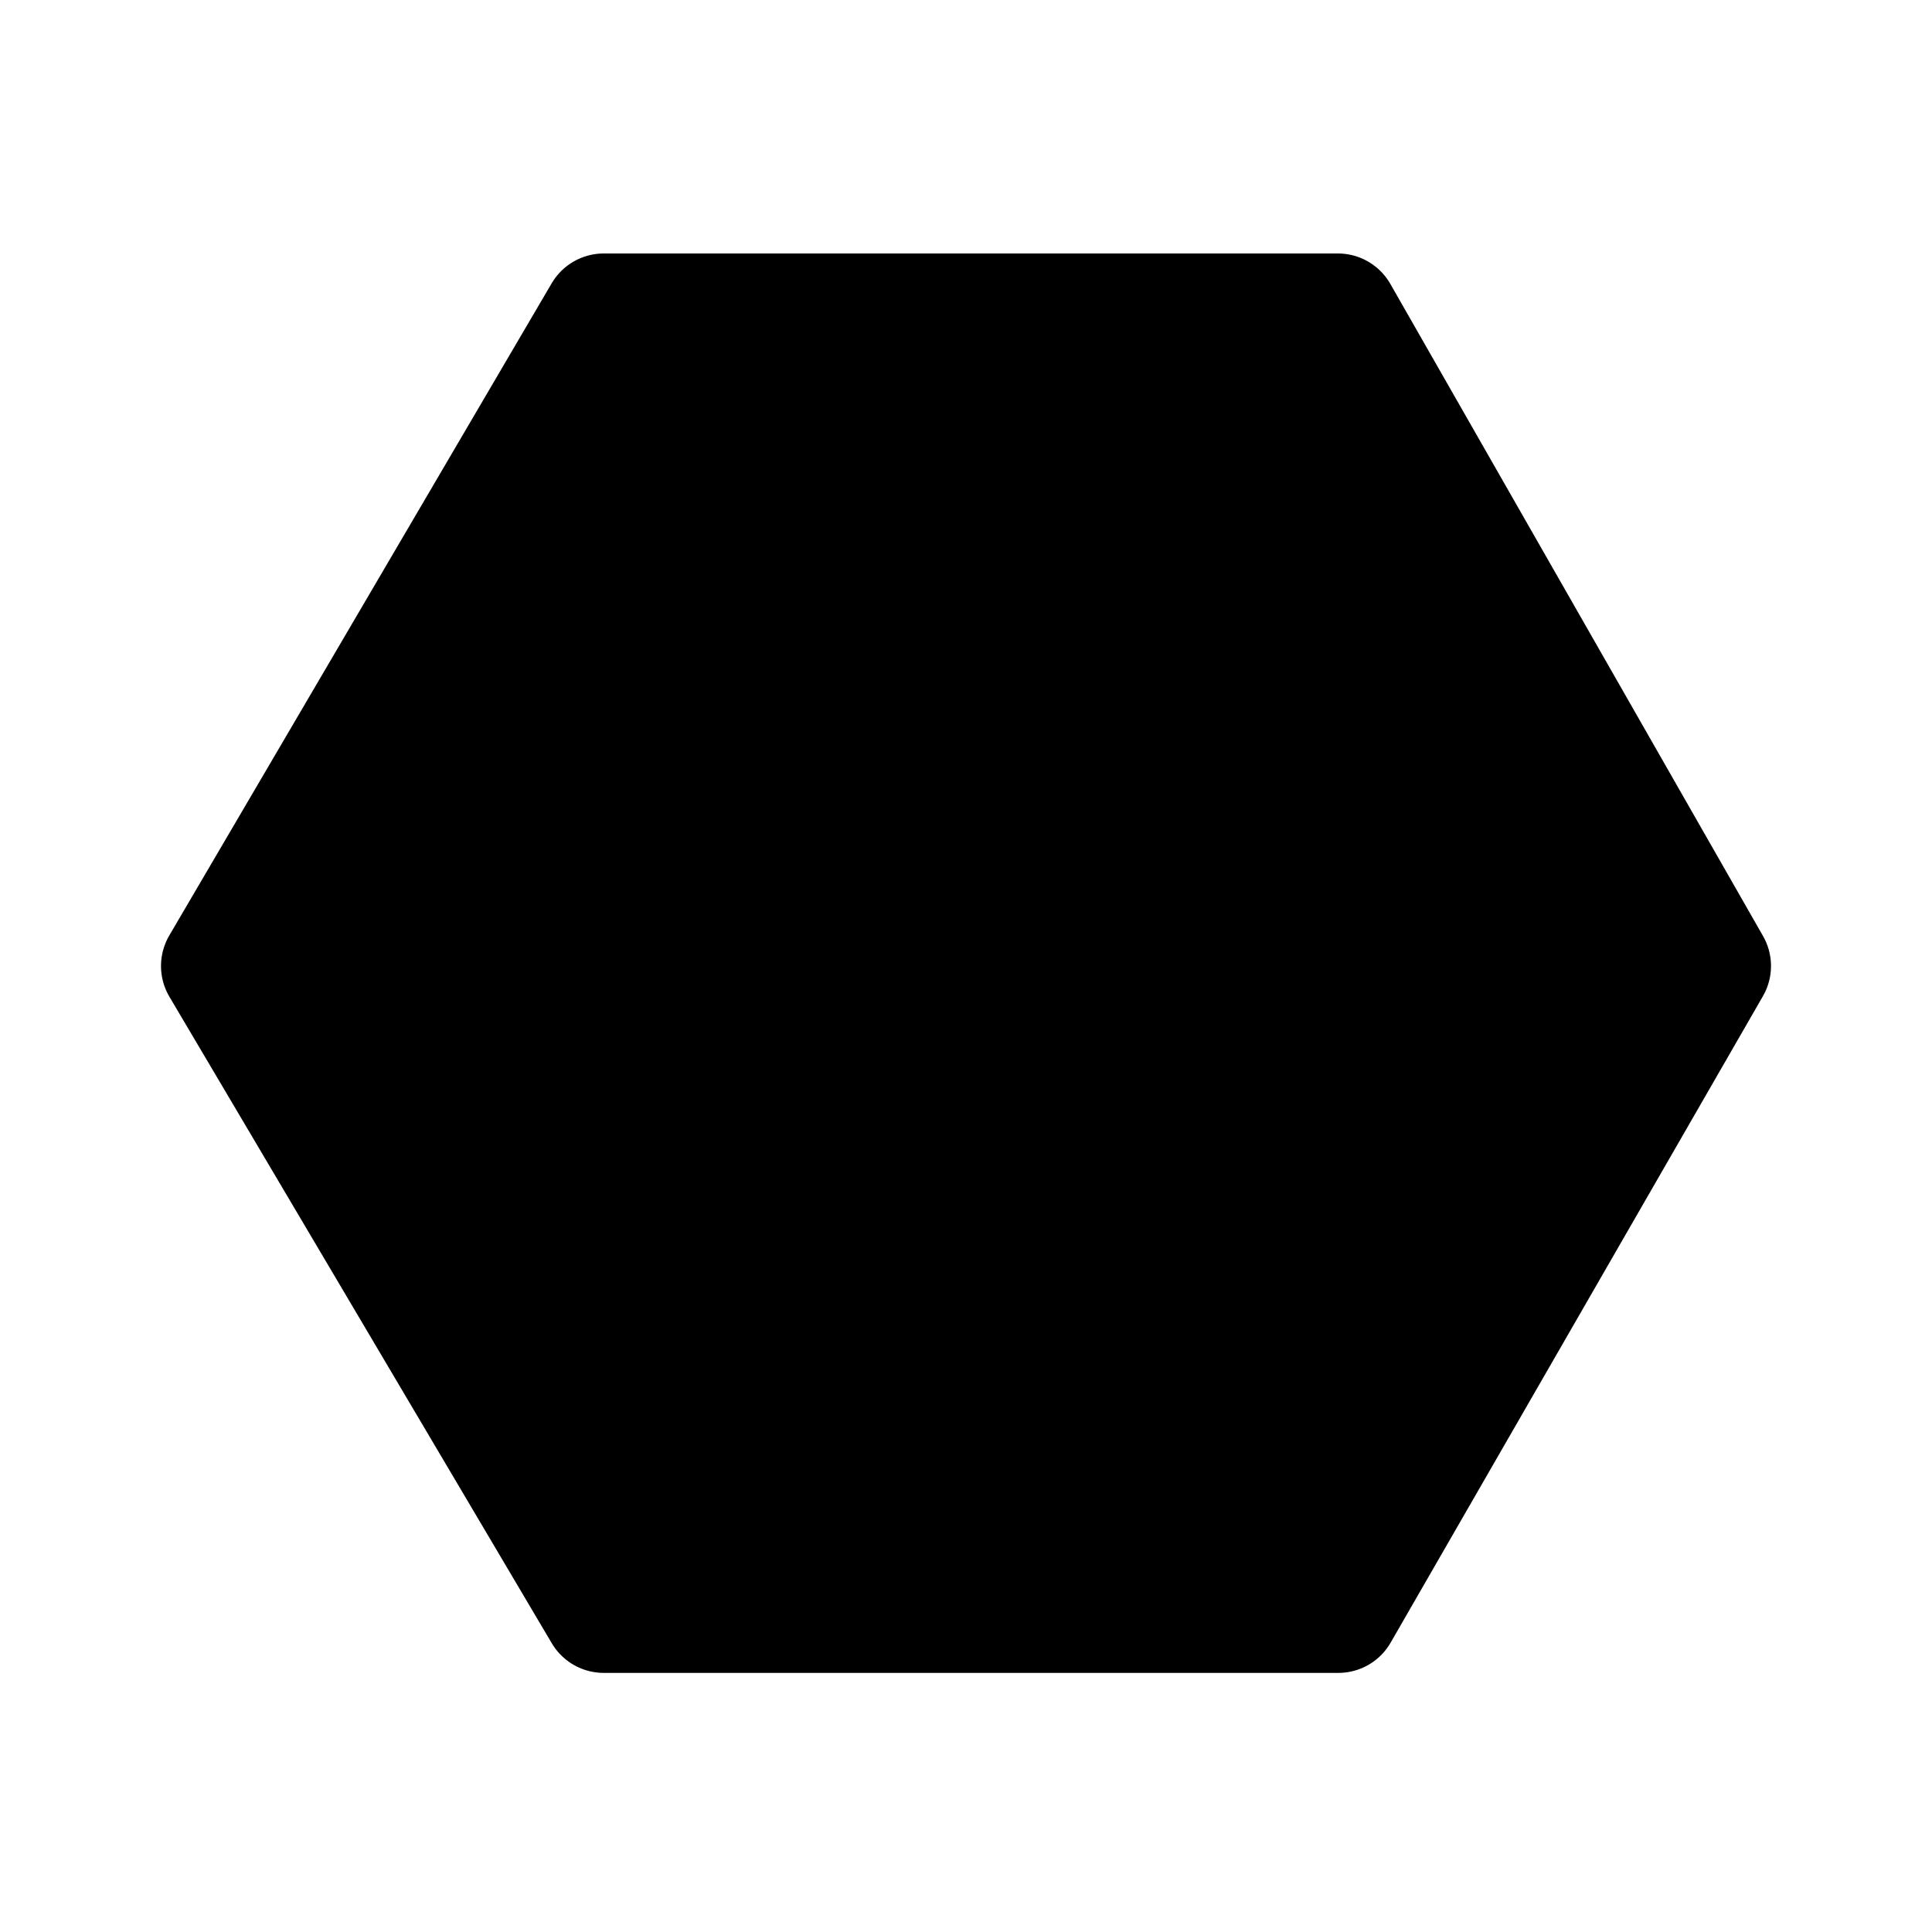 <svg id="vector" xmlns="http://www.w3.org/2000/svg" width="192" height="192" viewBox="0 0 192 192"><path fill="#00000000" d="m60,31.19h72.96L170,96 133,160.25H60L22,96Z" stroke-linejoin="round" stroke-width="12" stroke="#000000" stroke-linecap="round" id="path_0"/><path fill="#00000000" d="M76.16,67.59H115.12" stroke-linejoin="round" stroke-width="12" stroke="#000000" stroke-linecap="round" id="path_1"/><path fill="#00000000" d="M62.24,96.02H130.01" stroke-linejoin="round" stroke-width="12" stroke="#000000" stroke-linecap="round" id="path_2"/><path fill="#00000000" d="M84.18,124.03H107.31" stroke-linejoin="round" stroke-width="12" stroke="#000000" stroke-linecap="round" id="path_3"/></svg>